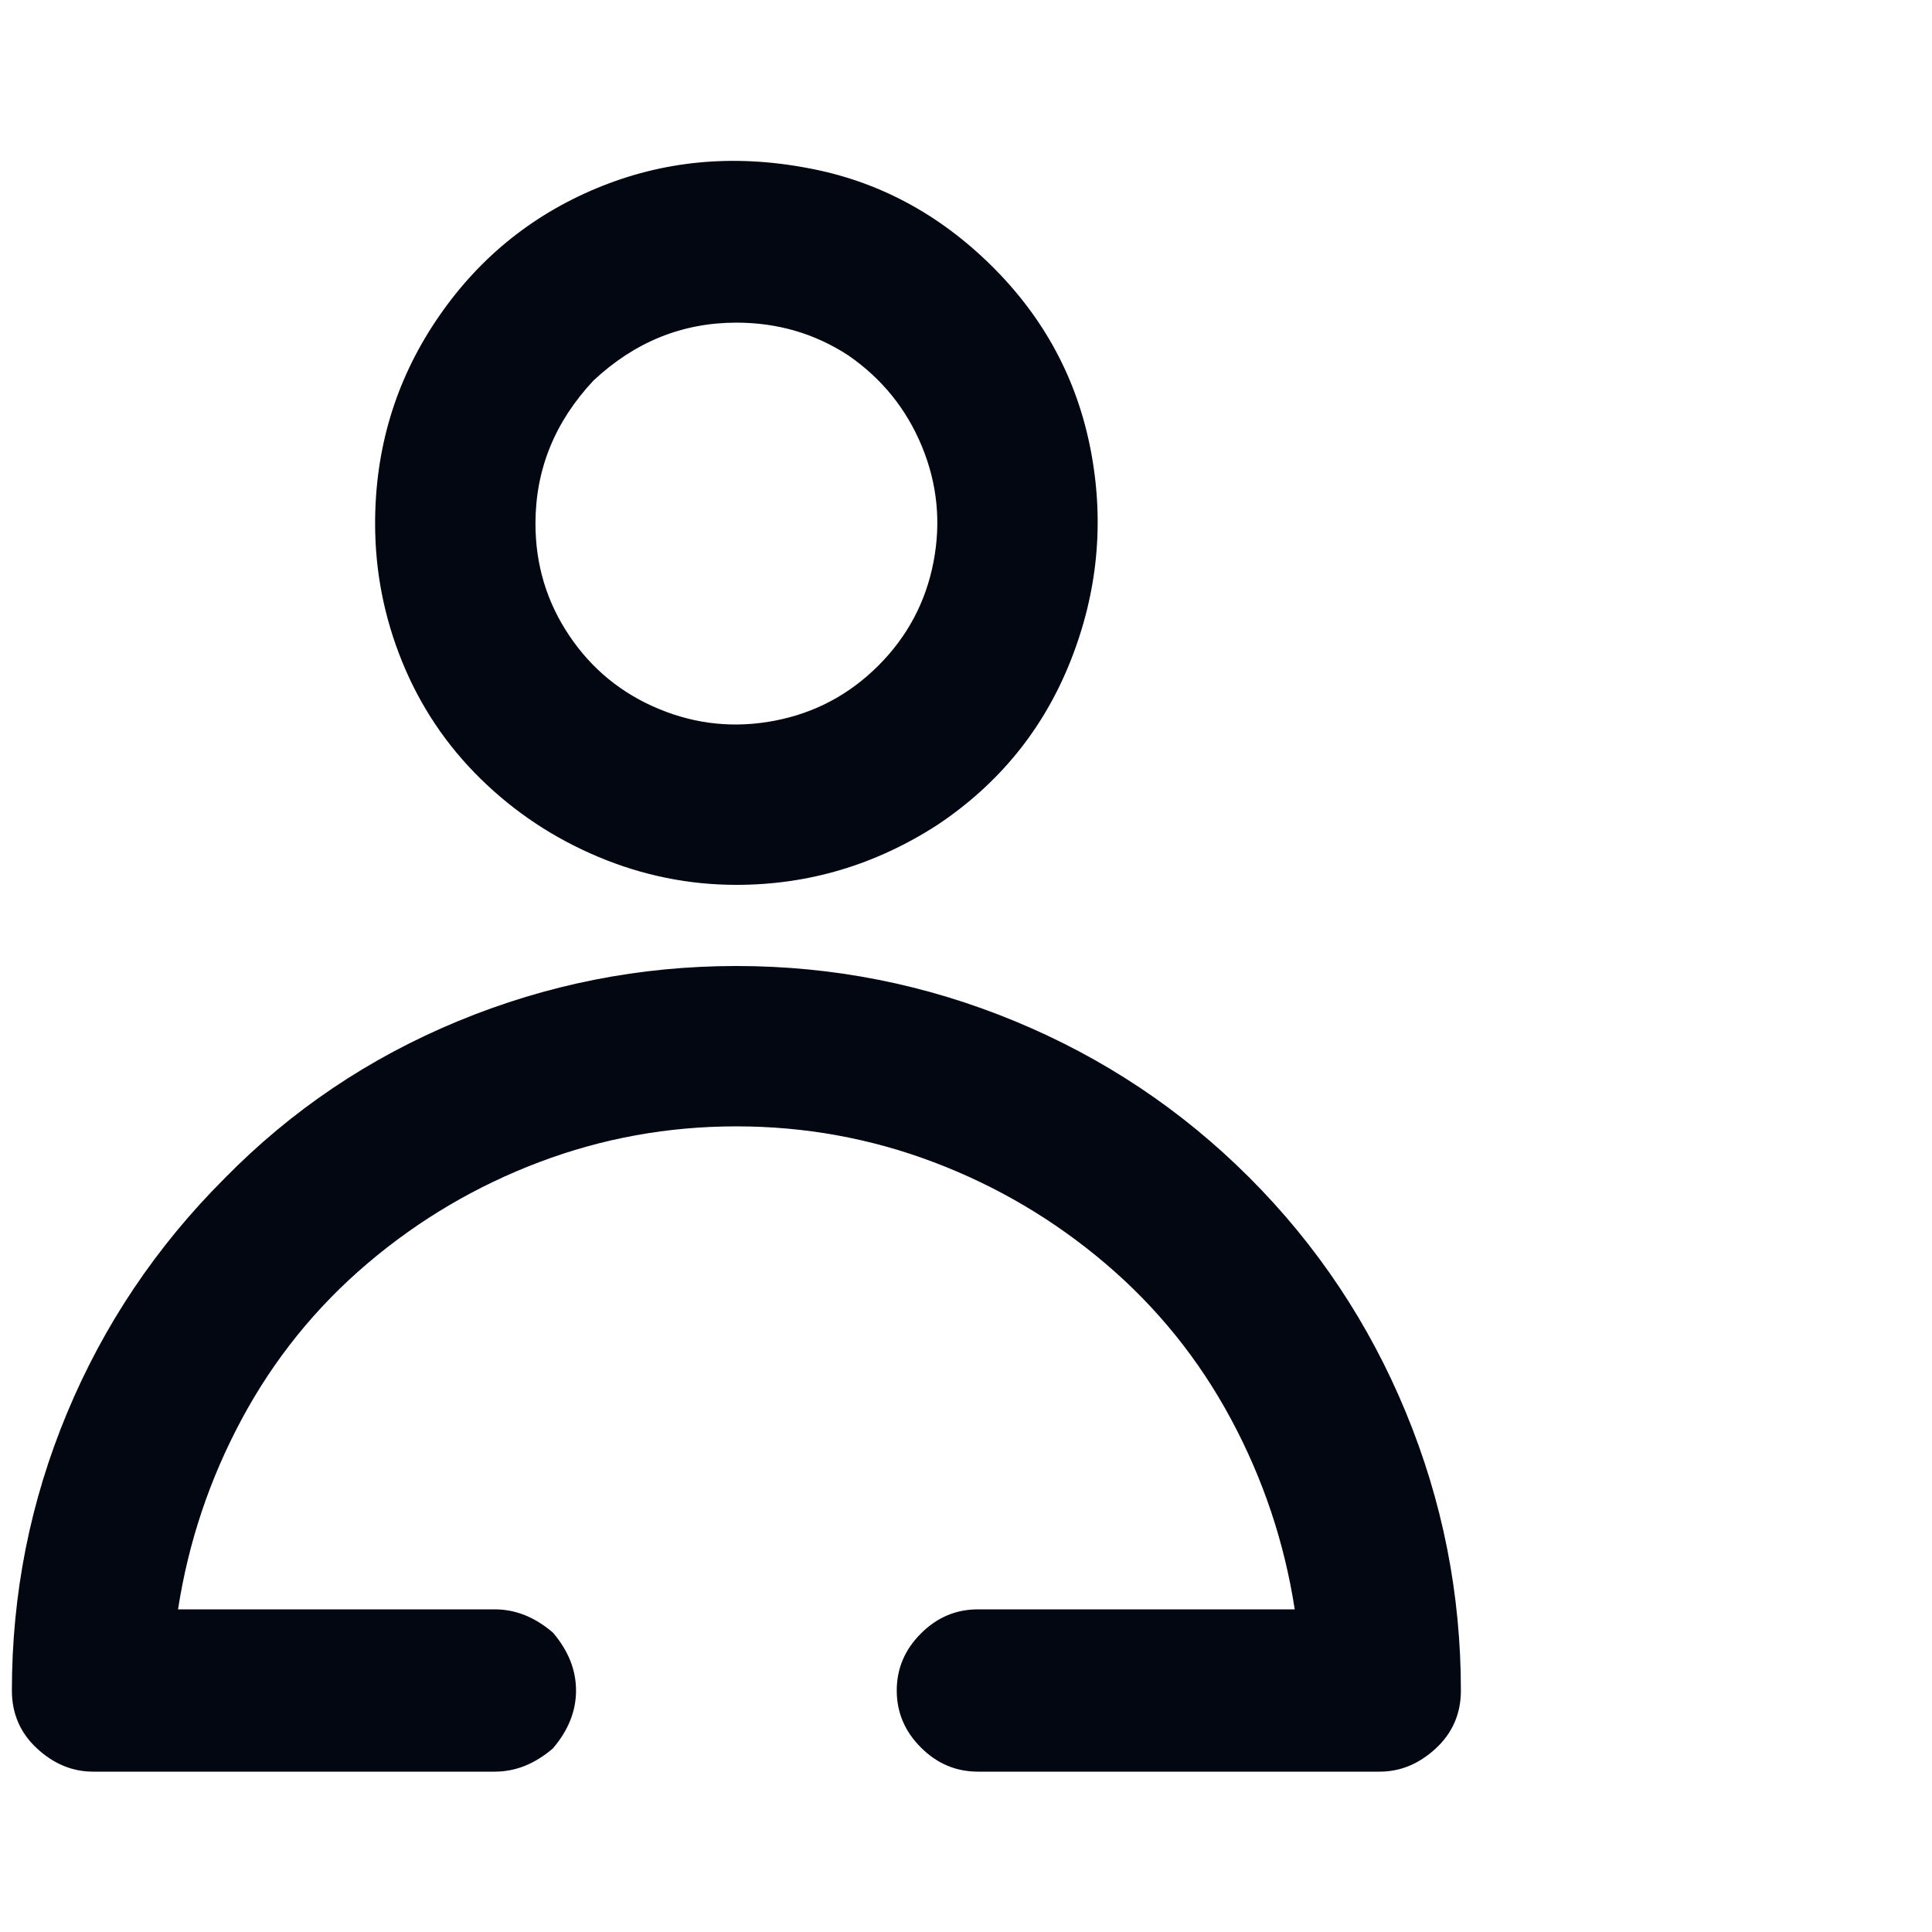 <svg width="26" height="26" viewBox="0 0 26 26" fill="none" xmlns="http://www.w3.org/2000/svg">
<path d="M12.614 11.102C11.782 11.639 10.881 11.908 9.91 11.908C9.269 11.908 8.649 11.782 8.051 11.531C7.453 11.28 6.924 10.929 6.465 10.478C6.006 10.027 5.655 9.503 5.412 8.905C5.169 8.307 5.048 7.687 5.048 7.046C5.048 6.041 5.321 5.131 5.867 4.316C6.413 3.501 7.132 2.908 8.025 2.535C8.918 2.162 9.867 2.071 10.872 2.262C11.808 2.435 12.631 2.873 13.342 3.575C14.053 4.277 14.499 5.109 14.681 6.071C14.863 7.033 14.772 7.973 14.408 8.892C14.044 9.811 13.446 10.547 12.614 11.102ZM11.418 4.784C10.967 4.489 10.465 4.342 9.91 4.342C9.182 4.342 8.541 4.602 7.986 5.122C7.466 5.677 7.206 6.318 7.206 7.046C7.206 7.601 7.358 8.103 7.661 8.554C7.964 9.005 8.367 9.334 8.87 9.542C9.373 9.75 9.893 9.802 10.43 9.698C10.967 9.594 11.431 9.347 11.821 8.957C12.211 8.567 12.458 8.103 12.562 7.566C12.666 7.029 12.614 6.509 12.406 6.006C12.198 5.503 11.869 5.096 11.418 4.784ZM3.02 15.86C3.921 14.941 4.97 14.235 6.166 13.741C7.362 13.247 8.61 13 9.91 13C11.21 13 12.458 13.247 13.654 13.741C14.85 14.235 15.903 14.937 16.813 15.847C17.723 16.757 18.425 17.81 18.919 19.006C19.413 20.202 19.66 21.45 19.66 22.75C19.66 23.062 19.547 23.322 19.322 23.53C19.097 23.738 18.845 23.842 18.568 23.842H13.16C12.865 23.842 12.61 23.734 12.393 23.517C12.176 23.3 12.068 23.045 12.068 22.75C12.068 22.455 12.176 22.2 12.393 21.983C12.61 21.766 12.865 21.658 13.16 21.658H17.424C17.285 20.757 16.999 19.903 16.566 19.097C16.133 18.291 15.569 17.593 14.876 17.004C14.183 16.415 13.411 15.96 12.562 15.639C11.713 15.318 10.829 15.158 9.91 15.158C8.991 15.158 8.107 15.318 7.258 15.639C6.409 15.96 5.637 16.415 4.944 17.004C4.251 17.593 3.687 18.291 3.254 19.097C2.821 19.903 2.535 20.757 2.396 21.658H6.66C6.937 21.658 7.197 21.762 7.44 21.97C7.648 22.213 7.752 22.473 7.752 22.75C7.752 23.027 7.648 23.287 7.44 23.53C7.197 23.738 6.937 23.842 6.66 23.842H1.252C0.975 23.842 0.723 23.738 0.498 23.53C0.273 23.322 0.16 23.062 0.16 22.75C0.16 21.45 0.407 20.206 0.901 19.019C1.395 17.832 2.101 16.779 3.02 15.86Z" fill="#030712"/>
</svg>
